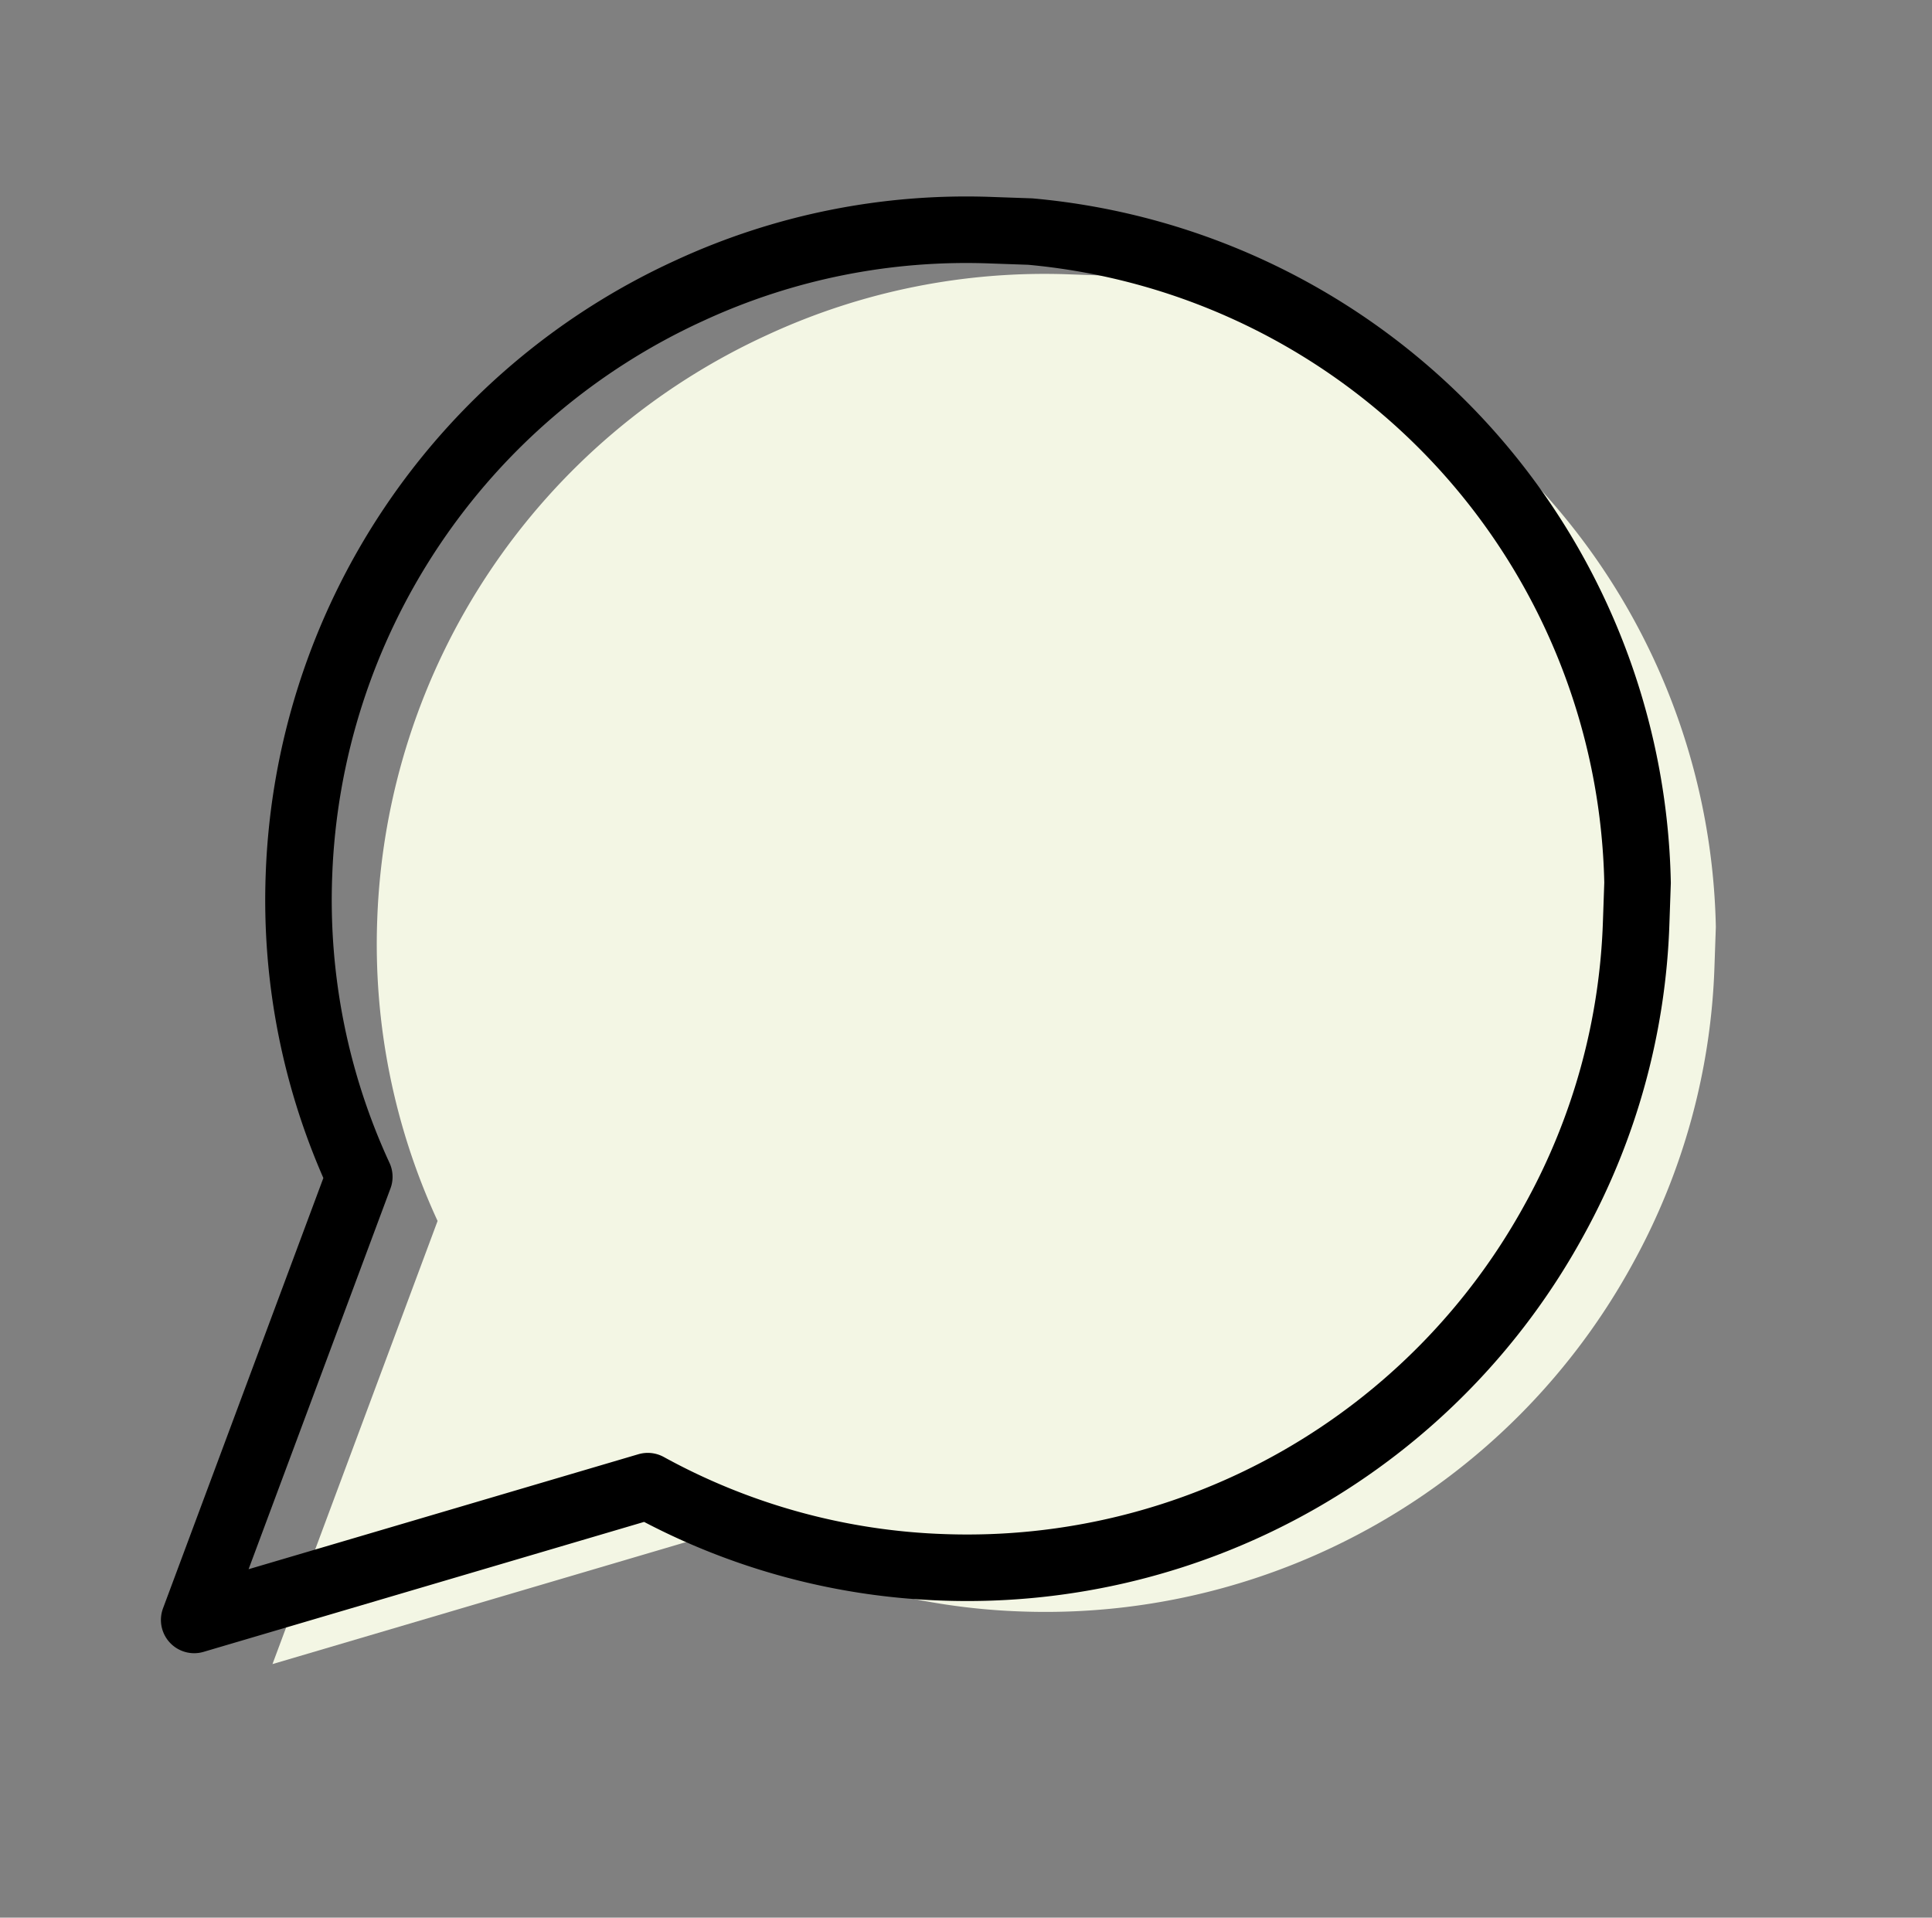 <svg xmlns="http://www.w3.org/2000/svg" width="232.323" height="230.607" viewBox="0 0 232.323 230.607"><rect x="0" y="0" width="232.323" height="230.607" fill="#808080" stroke="none"/><defs><style>.a{fill:#f3f6e4;}.b{fill:none;stroke:#000;stroke-linecap:round;stroke-linejoin:round;stroke-width:8px;}</style></defs><g transform="translate(-485.083 -364.336) rotate(-8)"><g transform="translate(425.668 456.684)"><path class="a" d="M170.366,80.451a79.316,79.316,0,0,1-8.518,35.966A80.451,80.451,0,0,1,89.915,160.9a79.315,79.315,0,0,1-35.966-8.518L0,170.366l17.983-53.949A79.315,79.315,0,0,1,9.465,80.451,80.451,80.451,0,0,1,53.949,8.519,79.315,79.315,0,0,1,89.915,0h4.732a80.261,80.261,0,0,1,75.718,75.718Z" transform="translate(38.168 6.567) rotate(10)"/><path class="b" d="M170.366,80.451a79.316,79.316,0,0,1-8.518,35.966A80.451,80.451,0,0,1,89.915,160.9a79.315,79.315,0,0,1-35.966-8.518L0,170.366l17.983-53.949A79.315,79.315,0,0,1,9.465,80.451,80.451,80.451,0,0,1,53.949,8.519,79.315,79.315,0,0,1,89.915,0h4.732a80.261,80.261,0,0,1,75.718,75.718Z" transform="translate(29.584 0) rotate(10)"/></g></g></svg>